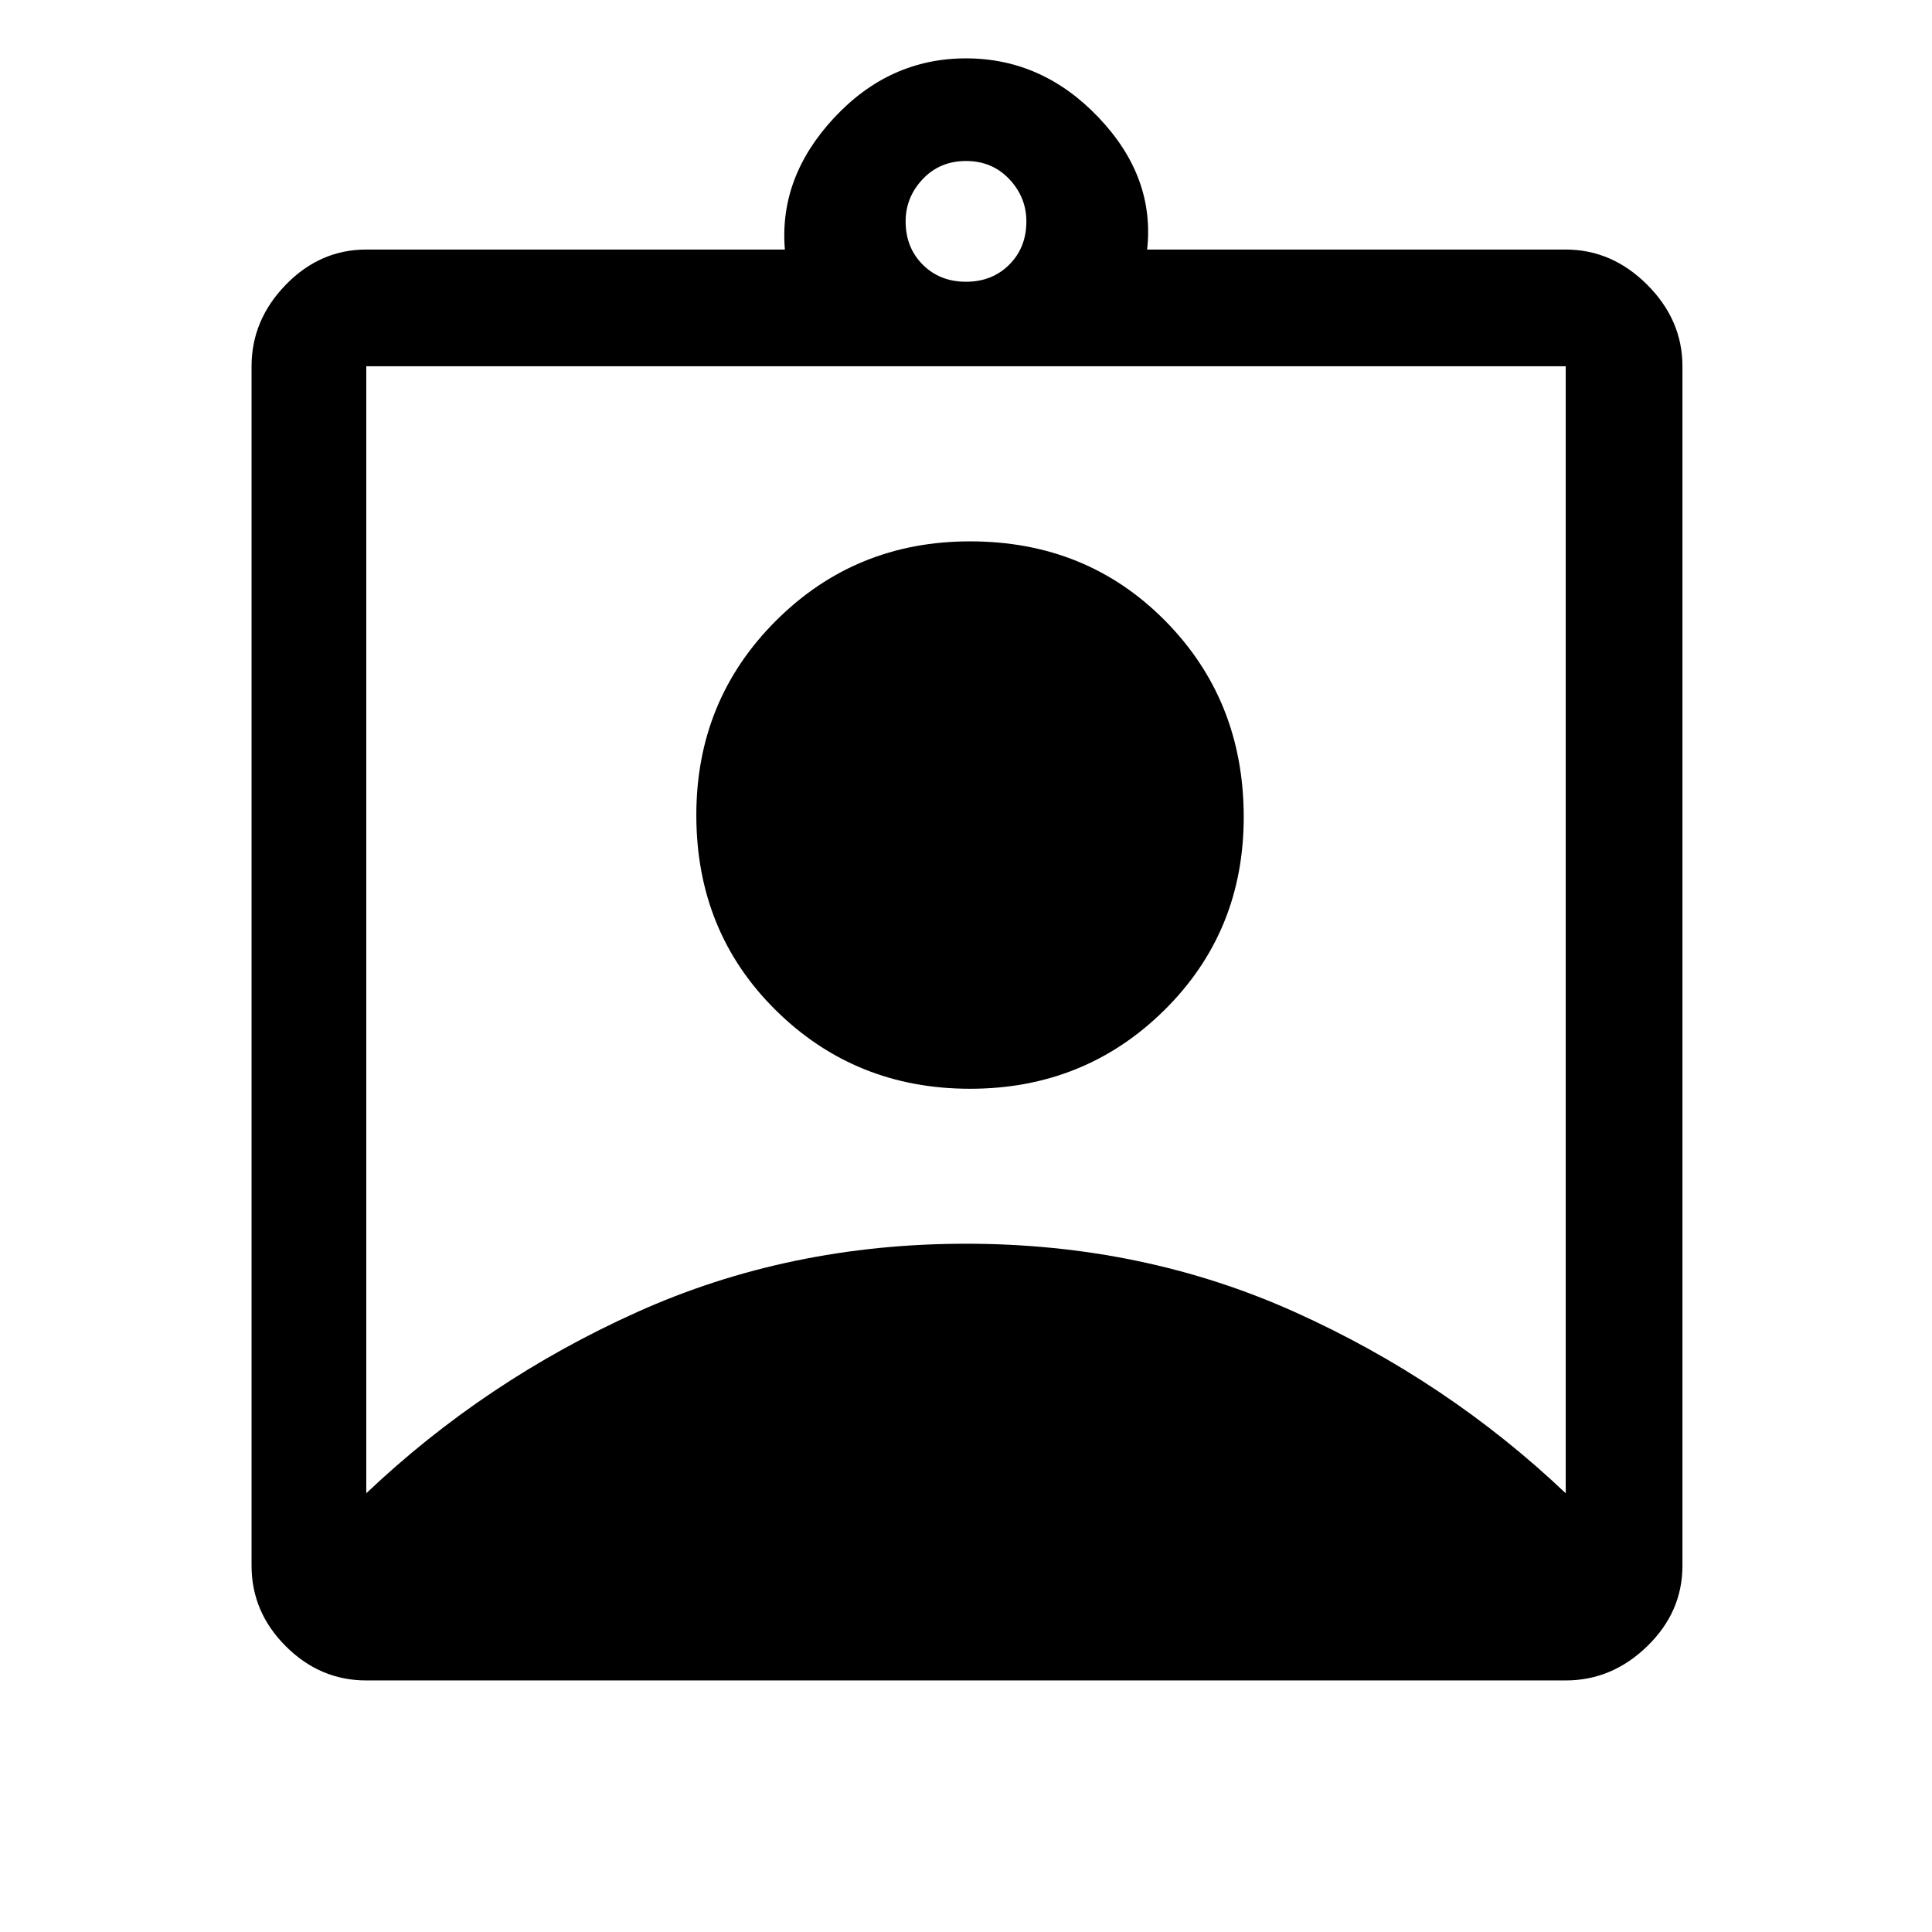 <svg xmlns="http://www.w3.org/2000/svg" height="48" width="48"><path d="M9.1 41.75q-1.15 0-2-.85-.85-.85-.85-2V9.1q0-1.15.85-2.025t2-.875h10.4q-.15-1.8 1.225-3.275Q22.1 1.45 24 1.45t3.3 1.475Q28.7 4.4 28.5 6.2h10.4q1.15 0 2.025.875T41.8 9.1v29.8q0 1.15-.875 2-.875.85-2.025.85ZM24 7q.65 0 1.075-.425.425-.425.425-1.075 0-.6-.425-1.05Q24.65 4 24 4q-.65 0-1.075.45-.425.45-.425 1.05 0 .65.425 1.075Q23.35 7 24 7ZM9.1 37.1q2.95-2.8 6.725-4.5Q19.6 30.9 24 30.9t8.175 1.7q3.775 1.7 6.725 4.5v-28H9.1Zm15-10.05q-2.85 0-4.825-1.95T17.3 20.25q0-2.85 1.975-4.825T24.1 13.45q2.9 0 4.85 1.975Q30.9 17.4 30.9 20.3q0 2.85-1.975 4.8-1.975 1.95-4.825 1.95Z"/></svg>